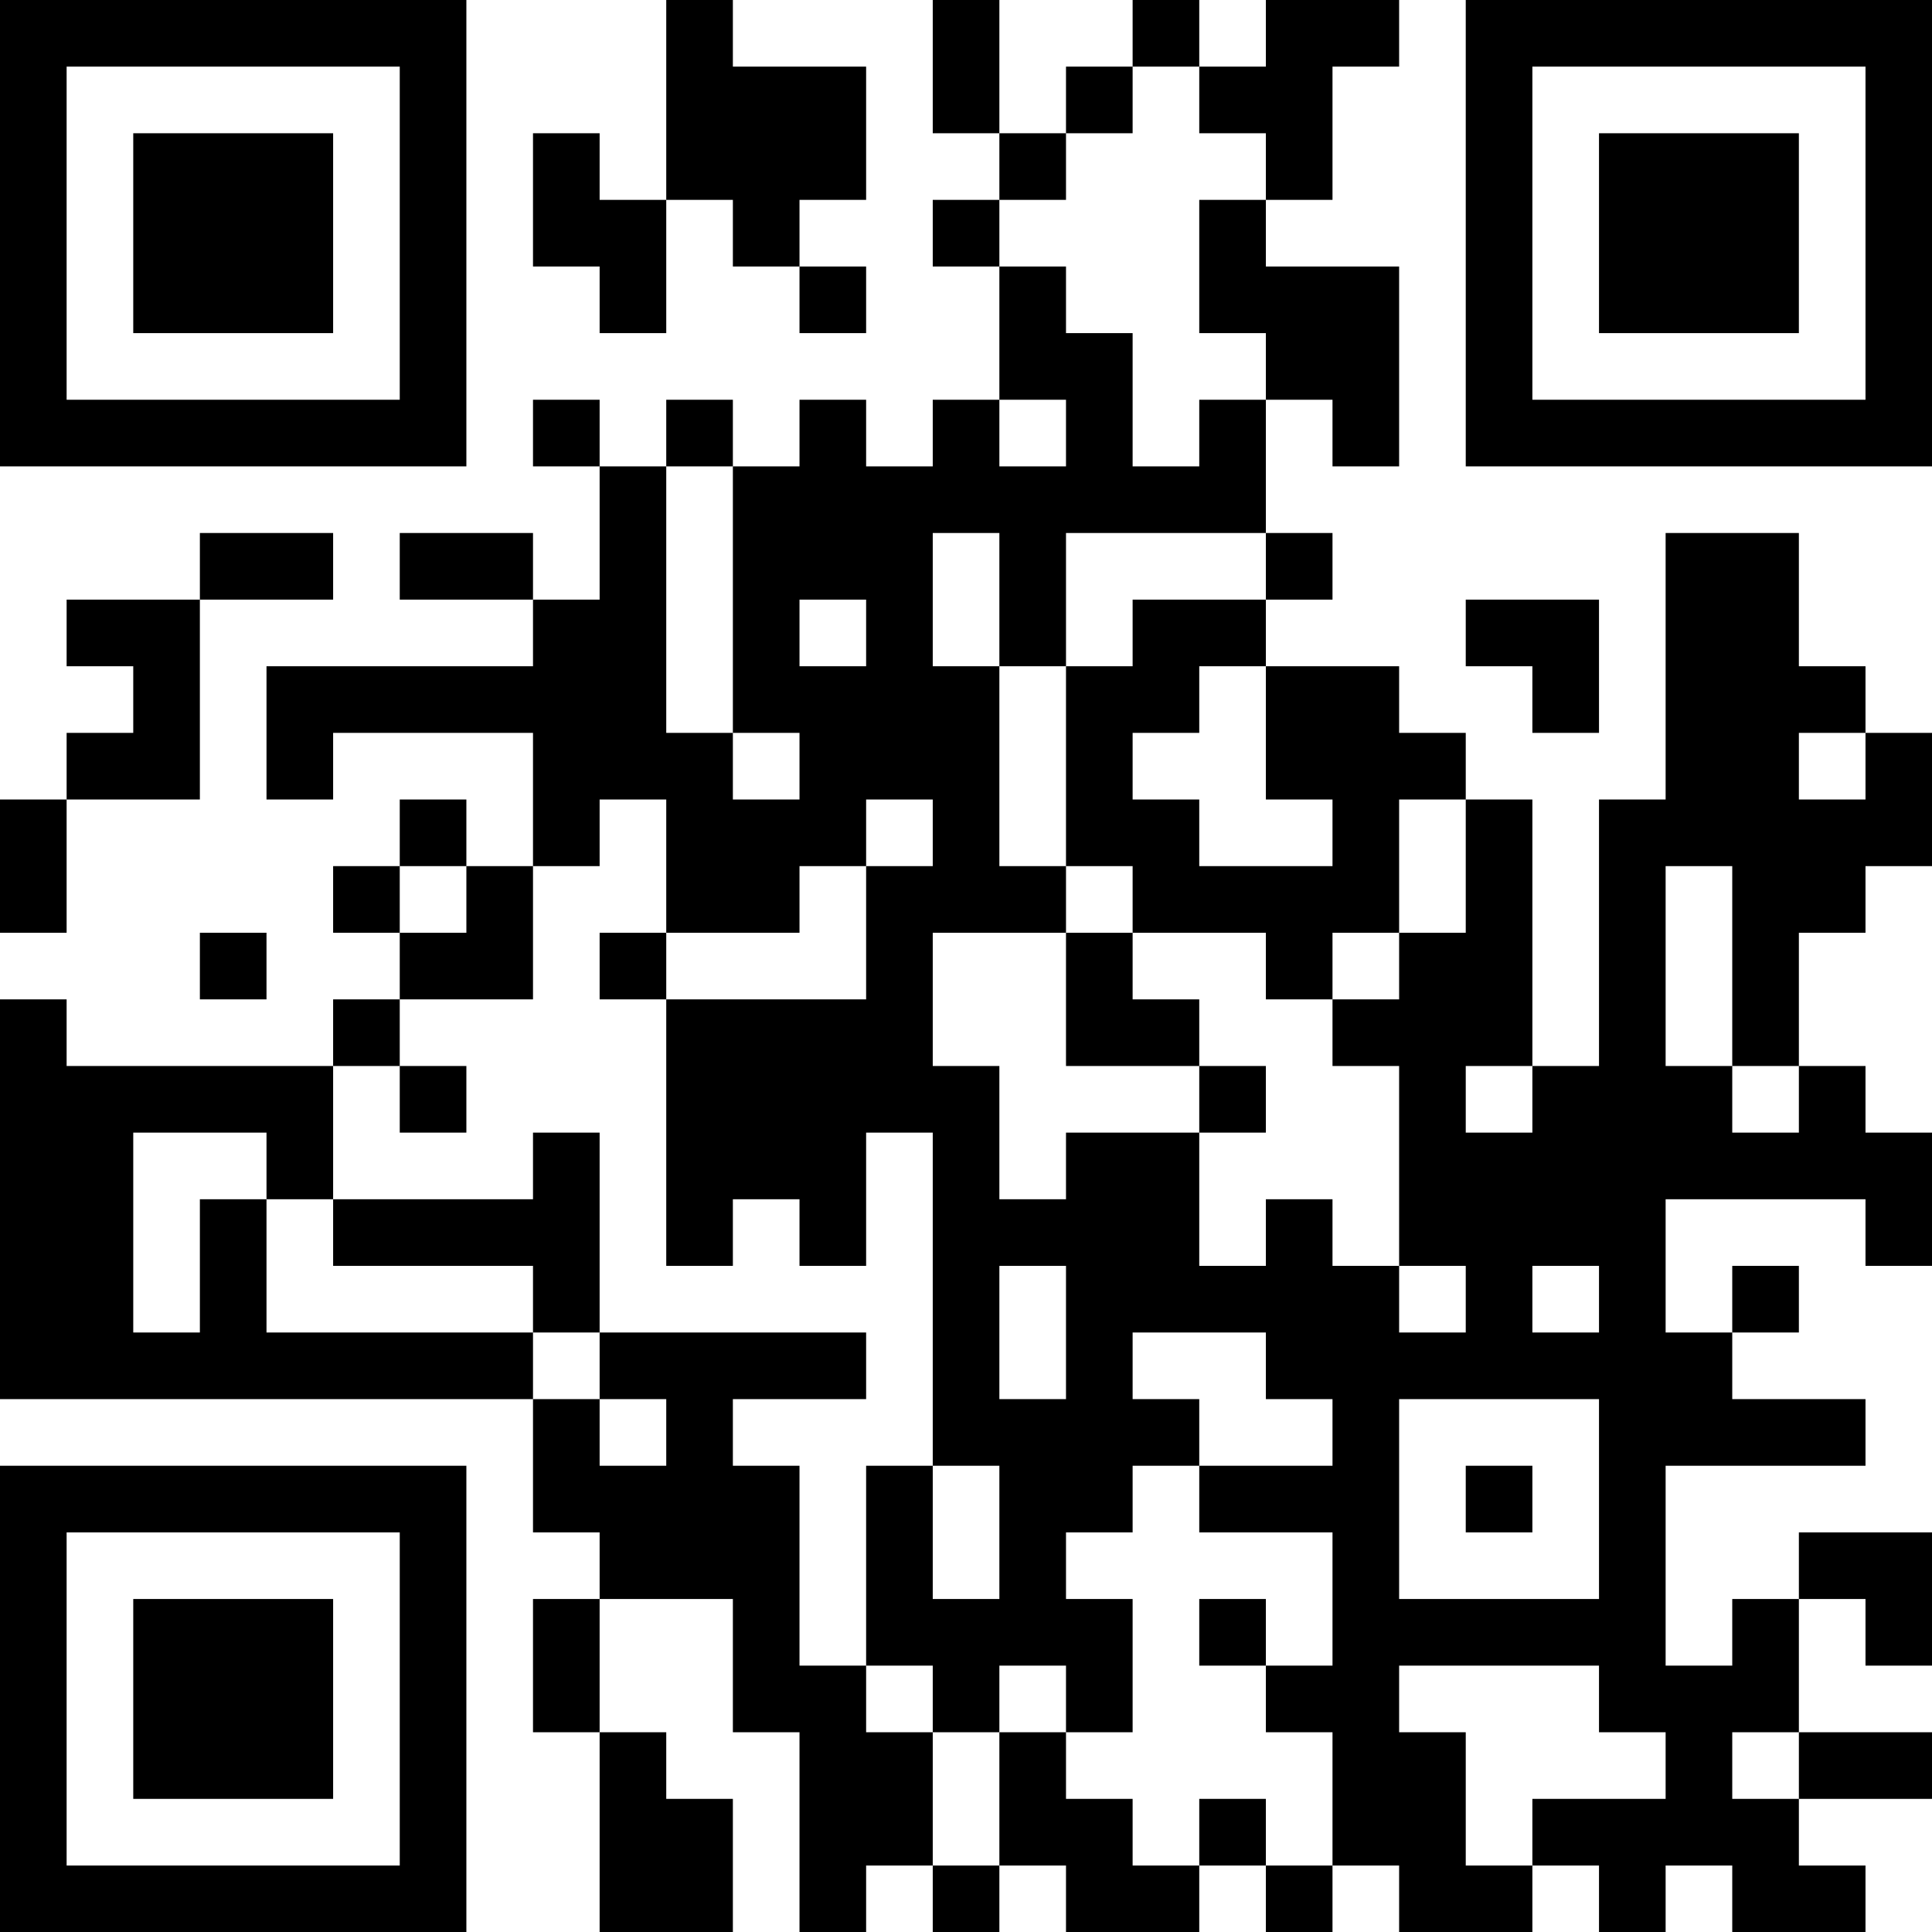 <?xml version="1.0" encoding="UTF-8"?>
<svg xmlns="http://www.w3.org/2000/svg" version="1.1" width="200" height="200" viewBox="0 0 200 200"><rect x="0" y="0" width="200" height="200" fill="#ffffff"/><g transform="scale(6.897)"><g transform="translate(0,0)"><path fill-rule="evenodd" d="M10 0L10 3L9 3L9 2L8 2L8 4L9 4L9 5L10 5L10 3L11 3L11 4L12 4L12 5L13 5L13 4L12 4L12 3L13 3L13 1L11 1L11 0ZM14 0L14 2L15 2L15 3L14 3L14 4L15 4L15 6L14 6L14 7L13 7L13 6L12 6L12 7L11 7L11 6L10 6L10 7L9 7L9 6L8 6L8 7L9 7L9 9L8 9L8 8L6 8L6 9L8 9L8 10L4 10L4 12L5 12L5 11L8 11L8 13L7 13L7 12L6 12L6 13L5 13L5 14L6 14L6 15L5 15L5 16L1 16L1 15L0 15L0 21L8 21L8 23L9 23L9 24L8 24L8 26L9 26L9 29L11 29L11 27L10 27L10 26L9 26L9 24L11 24L11 26L12 26L12 29L13 29L13 28L14 28L14 29L15 29L15 28L16 28L16 29L18 29L18 28L19 28L19 29L20 29L20 28L21 28L21 29L23 29L23 28L24 28L24 29L25 29L25 28L26 28L26 29L28 29L28 28L27 28L27 27L29 27L29 26L27 26L27 24L28 24L28 25L29 25L29 23L27 23L27 24L26 24L26 25L25 25L25 22L28 22L28 21L26 21L26 20L27 20L27 19L26 19L26 20L25 20L25 18L28 18L28 19L29 19L29 17L28 17L28 16L27 16L27 14L28 14L28 13L29 13L29 11L28 11L28 10L27 10L27 8L25 8L25 12L24 12L24 16L23 16L23 12L22 12L22 11L21 11L21 10L19 10L19 9L20 9L20 8L19 8L19 6L20 6L20 7L21 7L21 4L19 4L19 3L20 3L20 1L21 1L21 0L19 0L19 1L18 1L18 0L17 0L17 1L16 1L16 2L15 2L15 0ZM17 1L17 2L16 2L16 3L15 3L15 4L16 4L16 5L17 5L17 7L18 7L18 6L19 6L19 5L18 5L18 3L19 3L19 2L18 2L18 1ZM15 6L15 7L16 7L16 6ZM10 7L10 11L11 11L11 12L12 12L12 11L11 11L11 7ZM3 8L3 9L1 9L1 10L2 10L2 11L1 11L1 12L0 12L0 14L1 14L1 12L3 12L3 9L5 9L5 8ZM14 8L14 10L15 10L15 13L16 13L16 14L14 14L14 16L15 16L15 18L16 18L16 17L18 17L18 19L19 19L19 18L20 18L20 19L21 19L21 20L22 20L22 19L21 19L21 16L20 16L20 15L21 15L21 14L22 14L22 12L21 12L21 14L20 14L20 15L19 15L19 14L17 14L17 13L16 13L16 10L17 10L17 9L19 9L19 8L16 8L16 10L15 10L15 8ZM12 9L12 10L13 10L13 9ZM22 9L22 10L23 10L23 11L24 11L24 9ZM18 10L18 11L17 11L17 12L18 12L18 13L20 13L20 12L19 12L19 10ZM27 11L27 12L28 12L28 11ZM9 12L9 13L8 13L8 15L6 15L6 16L5 16L5 18L4 18L4 17L2 17L2 20L3 20L3 18L4 18L4 20L8 20L8 21L9 21L9 22L10 22L10 21L9 21L9 20L13 20L13 21L11 21L11 22L12 22L12 25L13 25L13 26L14 26L14 28L15 28L15 26L16 26L16 27L17 27L17 28L18 28L18 27L19 27L19 28L20 28L20 26L19 26L19 25L20 25L20 23L18 23L18 22L20 22L20 21L19 21L19 20L17 20L17 21L18 21L18 22L17 22L17 23L16 23L16 24L17 24L17 26L16 26L16 25L15 25L15 26L14 26L14 25L13 25L13 22L14 22L14 24L15 24L15 22L14 22L14 17L13 17L13 19L12 19L12 18L11 18L11 19L10 19L10 15L13 15L13 13L14 13L14 12L13 12L13 13L12 13L12 14L10 14L10 12ZM6 13L6 14L7 14L7 13ZM25 13L25 16L26 16L26 17L27 17L27 16L26 16L26 13ZM3 14L3 15L4 15L4 14ZM9 14L9 15L10 15L10 14ZM16 14L16 16L18 16L18 17L19 17L19 16L18 16L18 15L17 15L17 14ZM6 16L6 17L7 17L7 16ZM22 16L22 17L23 17L23 16ZM8 17L8 18L5 18L5 19L8 19L8 20L9 20L9 17ZM15 19L15 21L16 21L16 19ZM23 19L23 20L24 20L24 19ZM21 21L21 24L24 24L24 21ZM22 22L22 23L23 23L23 22ZM18 24L18 25L19 25L19 24ZM21 25L21 26L22 26L22 28L23 28L23 27L25 27L25 26L24 26L24 25ZM26 26L26 27L27 27L27 26ZM0 0L0 7L7 7L7 0ZM1 1L1 6L6 6L6 1ZM2 2L2 5L5 5L5 2ZM22 0L22 7L29 7L29 0ZM23 1L23 6L28 6L28 1ZM24 2L24 5L27 5L27 2ZM0 22L0 29L7 29L7 22ZM1 23L1 28L6 28L6 23ZM2 24L2 27L5 27L5 24Z" fill="#000000"/></g></g></svg>
